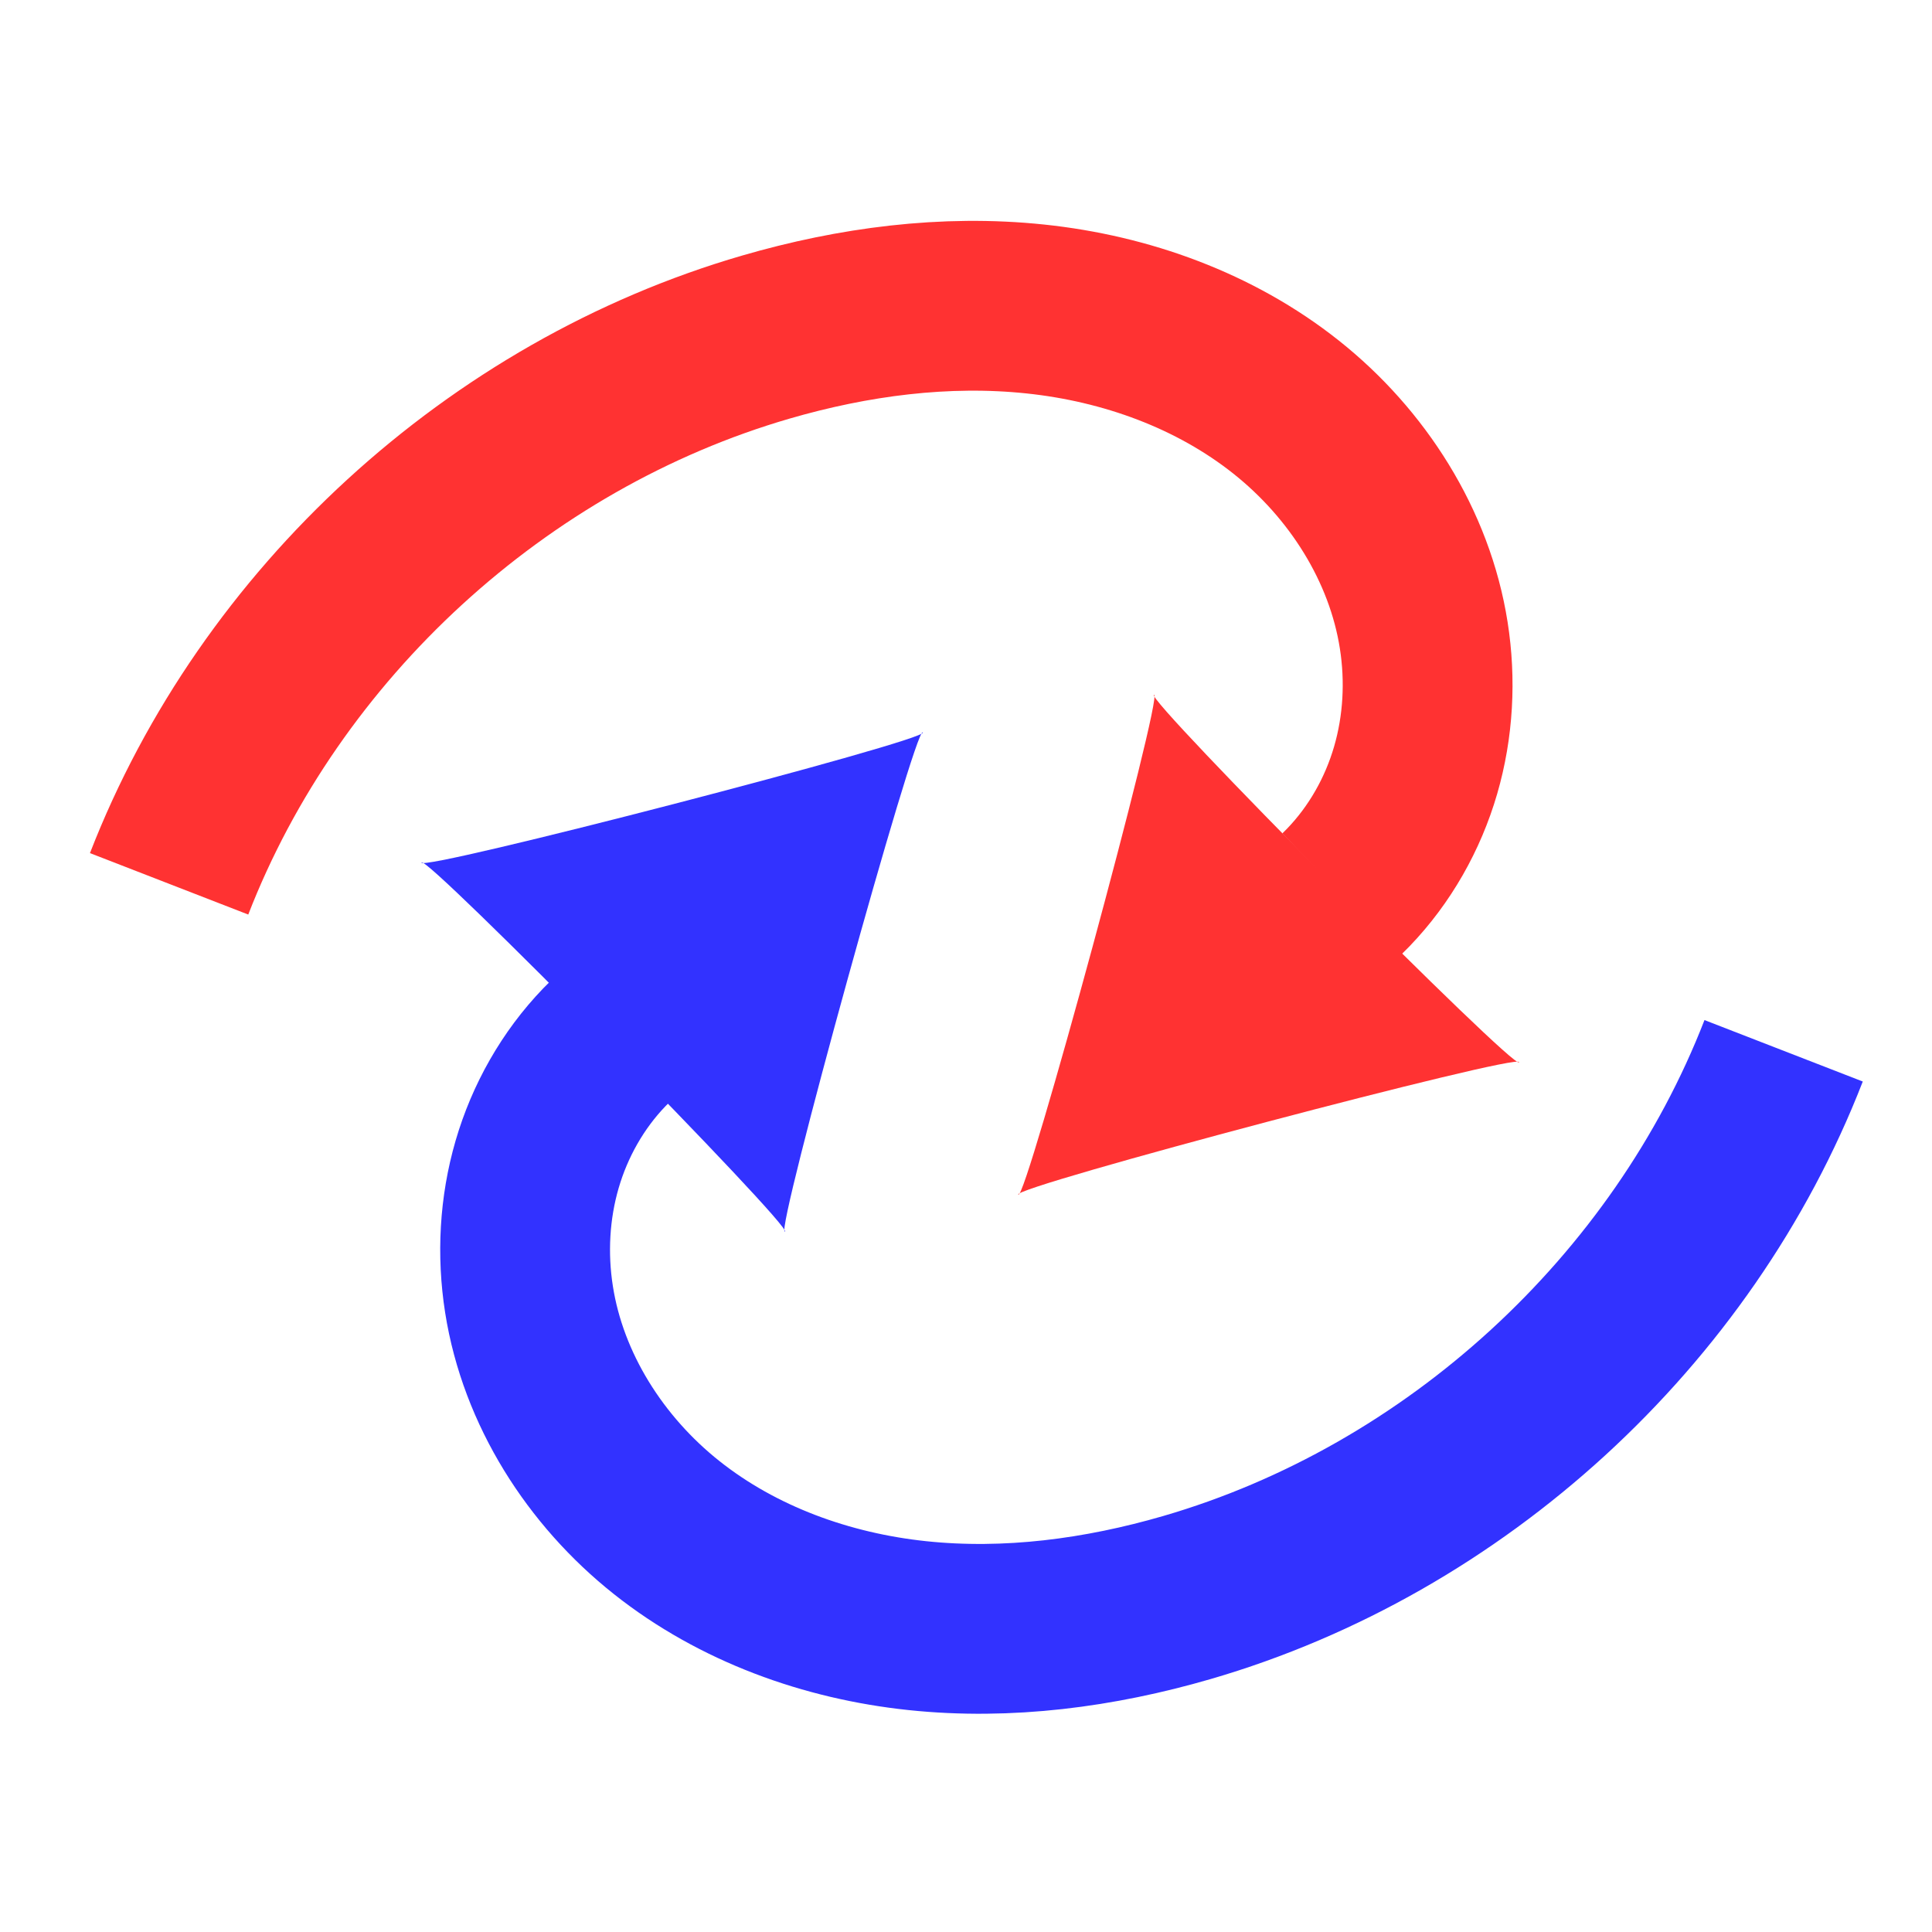<?xml version="1.0" encoding="UTF-8" standalone="no"?>
<!-- Created with Inkscape (http://www.inkscape.org/) -->

<svg
   xmlns:dc="http://purl.org/dc/elements/1.1/"
   xmlns:cc="http://creativecommons.org/ns#"
   xmlns:rdf="http://www.w3.org/1999/02/22-rdf-syntax-ns#"
   xmlns:svg="http://www.w3.org/2000/svg"
   xmlns="http://www.w3.org/2000/svg"
   xmlns:sodipodi="http://sodipodi.sourceforge.net/DTD/sodipodi-0.dtd"
   xmlns:inkscape="http://www.inkscape.org/namespaces/inkscape"
   width="68.267"
   height="68.267"
   viewBox="0 0 64 64"
   id="svg2"
   version="1.1"
   inkscape:version="0.92.1 r15371"
   sodipodi:docname="welsim_rst_reaction_moment.svg">
  <defs
     id="defs4">
    <inkscape:path-effect
       effect="spiro"
       id="path-effect42"
       is_visible="true" />
    <inkscape:path-effect
       effect="spiro"
       id="path-effect42-3"
       is_visible="true" />
  </defs>
  <sodipodi:namedview
     id="base"
     pagecolor="#ffffff"
     bordercolor="#666666"
     borderopacity="1.0"
     inkscape:pageopacity="0.0"
     inkscape:pageshadow="2"
     inkscape:zoom="3.959798"
     inkscape:cx="-86.194326"
     inkscape:cy="25.025807"
     inkscape:document-units="px"
     inkscape:current-layer="layer1"
     showgrid="false"
     units="px"
     showborder="true"
     inkscape:window-width="1920"
     inkscape:window-height="1017"
     inkscape:window-x="1912"
     inkscape:window-y="-8"
     inkscape:window-maximized="1"
     inkscape:snap-text-baseline="true"
     inkscape:snap-page="true"
     inkscape:snap-object-midpoints="true"
     inkscape:snap-center="true" />
  <g
     inkscape:groupmode="layer"
     id="layer2"
     inkscape:label="Layer 2" />
  <g
     inkscape:label="Layer 1"
     inkscape:groupmode="layer"
     id="layer1"
     transform="translate(0,-988.362)">
    <path
       sodipodi:type="star"
       style="opacity:1;fill:#ff3232;fill-opacity:1;fill-rule:evenodd;stroke:none;stroke-width:2.565;stroke-linecap:round;stroke-linejoin:round;stroke-miterlimit:4;stroke-dasharray:none;stroke-opacity:1;paint-order:markers stroke fill"
       id="path15"
       sodipodi:sides="3"
       sodipodi:cx="46.048748"
       sodipodi:cy="1017.5593"
       sodipodi:r1="9.9047489"
       sodipodi:r2="4.952374"
       sodipodi:arg1="0"
       sodipodi:arg2="1.0471976"
       inkscape:flatsided="true"
       inkscape:rounded="-0.02"
       inkscape:randomized="0"
       d="m 55.953,1017.559 c 0,-0.343 -15.154,8.406 -14.857,8.578 0.297,0.172 0.297,-17.327 0,-17.155 -0.297,0.172 14.857,8.921 14.857,8.578 z"
       inkscape:transform-center-x="-1.2652867"
       inkscape:transform-center-y="-1.2960566"
       transform="rotate(15.184,30.669,999.417)" />
    <path
       style="fill:none;stroke:#ff3232;stroke-width:5.625;stroke-linecap:butt;stroke-linejoin:miter;stroke-miterlimit:4;stroke-dasharray:none;stroke-opacity:1"
       d="m 5.602,1017.64 c 3.35,-8.631 10.878,-15.528 19.769,-18.112 2.892,-0.84 5.935,-1.246 8.93,-0.93 2.995,0.315 5.943,1.376 8.302,3.249 2.359,1.872 4.093,4.584 4.56,7.559 0.234,1.488 0.152,3.027 -0.269,4.473 -0.421,1.446 -1.183,2.795 -2.228,3.88 -0.077,0.08 -0.156,0.159 -0.237,0.237"
       id="path40"
       inkscape:connector-curvature="0"
       inkscape:path-effect="#path-effect42"
       inkscape:original-d="m 5.6018023,1017.6396 c 6.5906037,-6.0382 13.1802697,-12.0754 19.7689987,-18.11173 6.58873,-6.0363 12.864599,12.15243 19.295491,18.23013 6.430892,6.0776 -0.156899,0.1569 -0.236754,0.2367" />
    <path
       style="fill:none;stroke:#3232ff;stroke-width:5.625;stroke-linecap:butt;stroke-linejoin:miter;stroke-miterlimit:4;stroke-dasharray:none;stroke-opacity:1"
       d="m 59.085,1023.171 c -3.35,8.631 -10.878,15.528 -19.769,18.112 -2.892,0.84 -5.935,1.246 -8.93,0.93 -2.995,-0.316 -5.943,-1.376 -8.302,-3.248 -2.359,-1.872 -4.093,-4.584 -4.56,-7.559 -0.234,-1.488 -0.152,-3.027 0.269,-4.473 0.421,-1.446 1.183,-2.795 2.228,-3.88 0.077,-0.08 0.156,-0.159 0.237,-0.237"
       id="path40-4"
       inkscape:connector-curvature="0"
       inkscape:path-effect="#path-effect42-3"
       inkscape:original-d="m 59.085261,1023.1706 c -6.590604,6.0382 -13.18027,12.0754 -19.768999,18.1117 -6.588728,6.0363 -12.864598,-12.1524 -19.295489,-18.2301 -6.430893,-6.0776 0.156899,-0.1569 0.236753,-0.2367" />
    <path
       sodipodi:type="star"
       style="opacity:1;fill:#3232ff;fill-opacity:1;fill-rule:evenodd;stroke:none;stroke-width:2.565;stroke-linecap:round;stroke-linejoin:round;stroke-miterlimit:4;stroke-dasharray:none;stroke-opacity:1;paint-order:markers stroke fill"
       id="path15-3"
       sodipodi:sides="3"
       sodipodi:cx="17.768478"
       sodipodi:cy="1023.0046"
       sodipodi:r1="9.9047489"
       sodipodi:r2="4.9523735"
       sodipodi:arg1="0"
       sodipodi:arg2="1.0471976"
       inkscape:flatsided="true"
       inkscape:rounded="-0.02"
       inkscape:randomized="0"
       d="m 27.673,1023.005 c 0,-0.343 -15.154,8.406 -14.857,8.578 0.297,0.172 0.297,-17.327 0,-17.155 -0.297,0.172 14.857,8.921 14.857,8.578 z"
       inkscape:transform-center-x="1.243016"
       inkscape:transform-center-y="1.3182327"
       transform="rotate(-44.549,16.449,1014.28)" />
  </g>
</svg>
